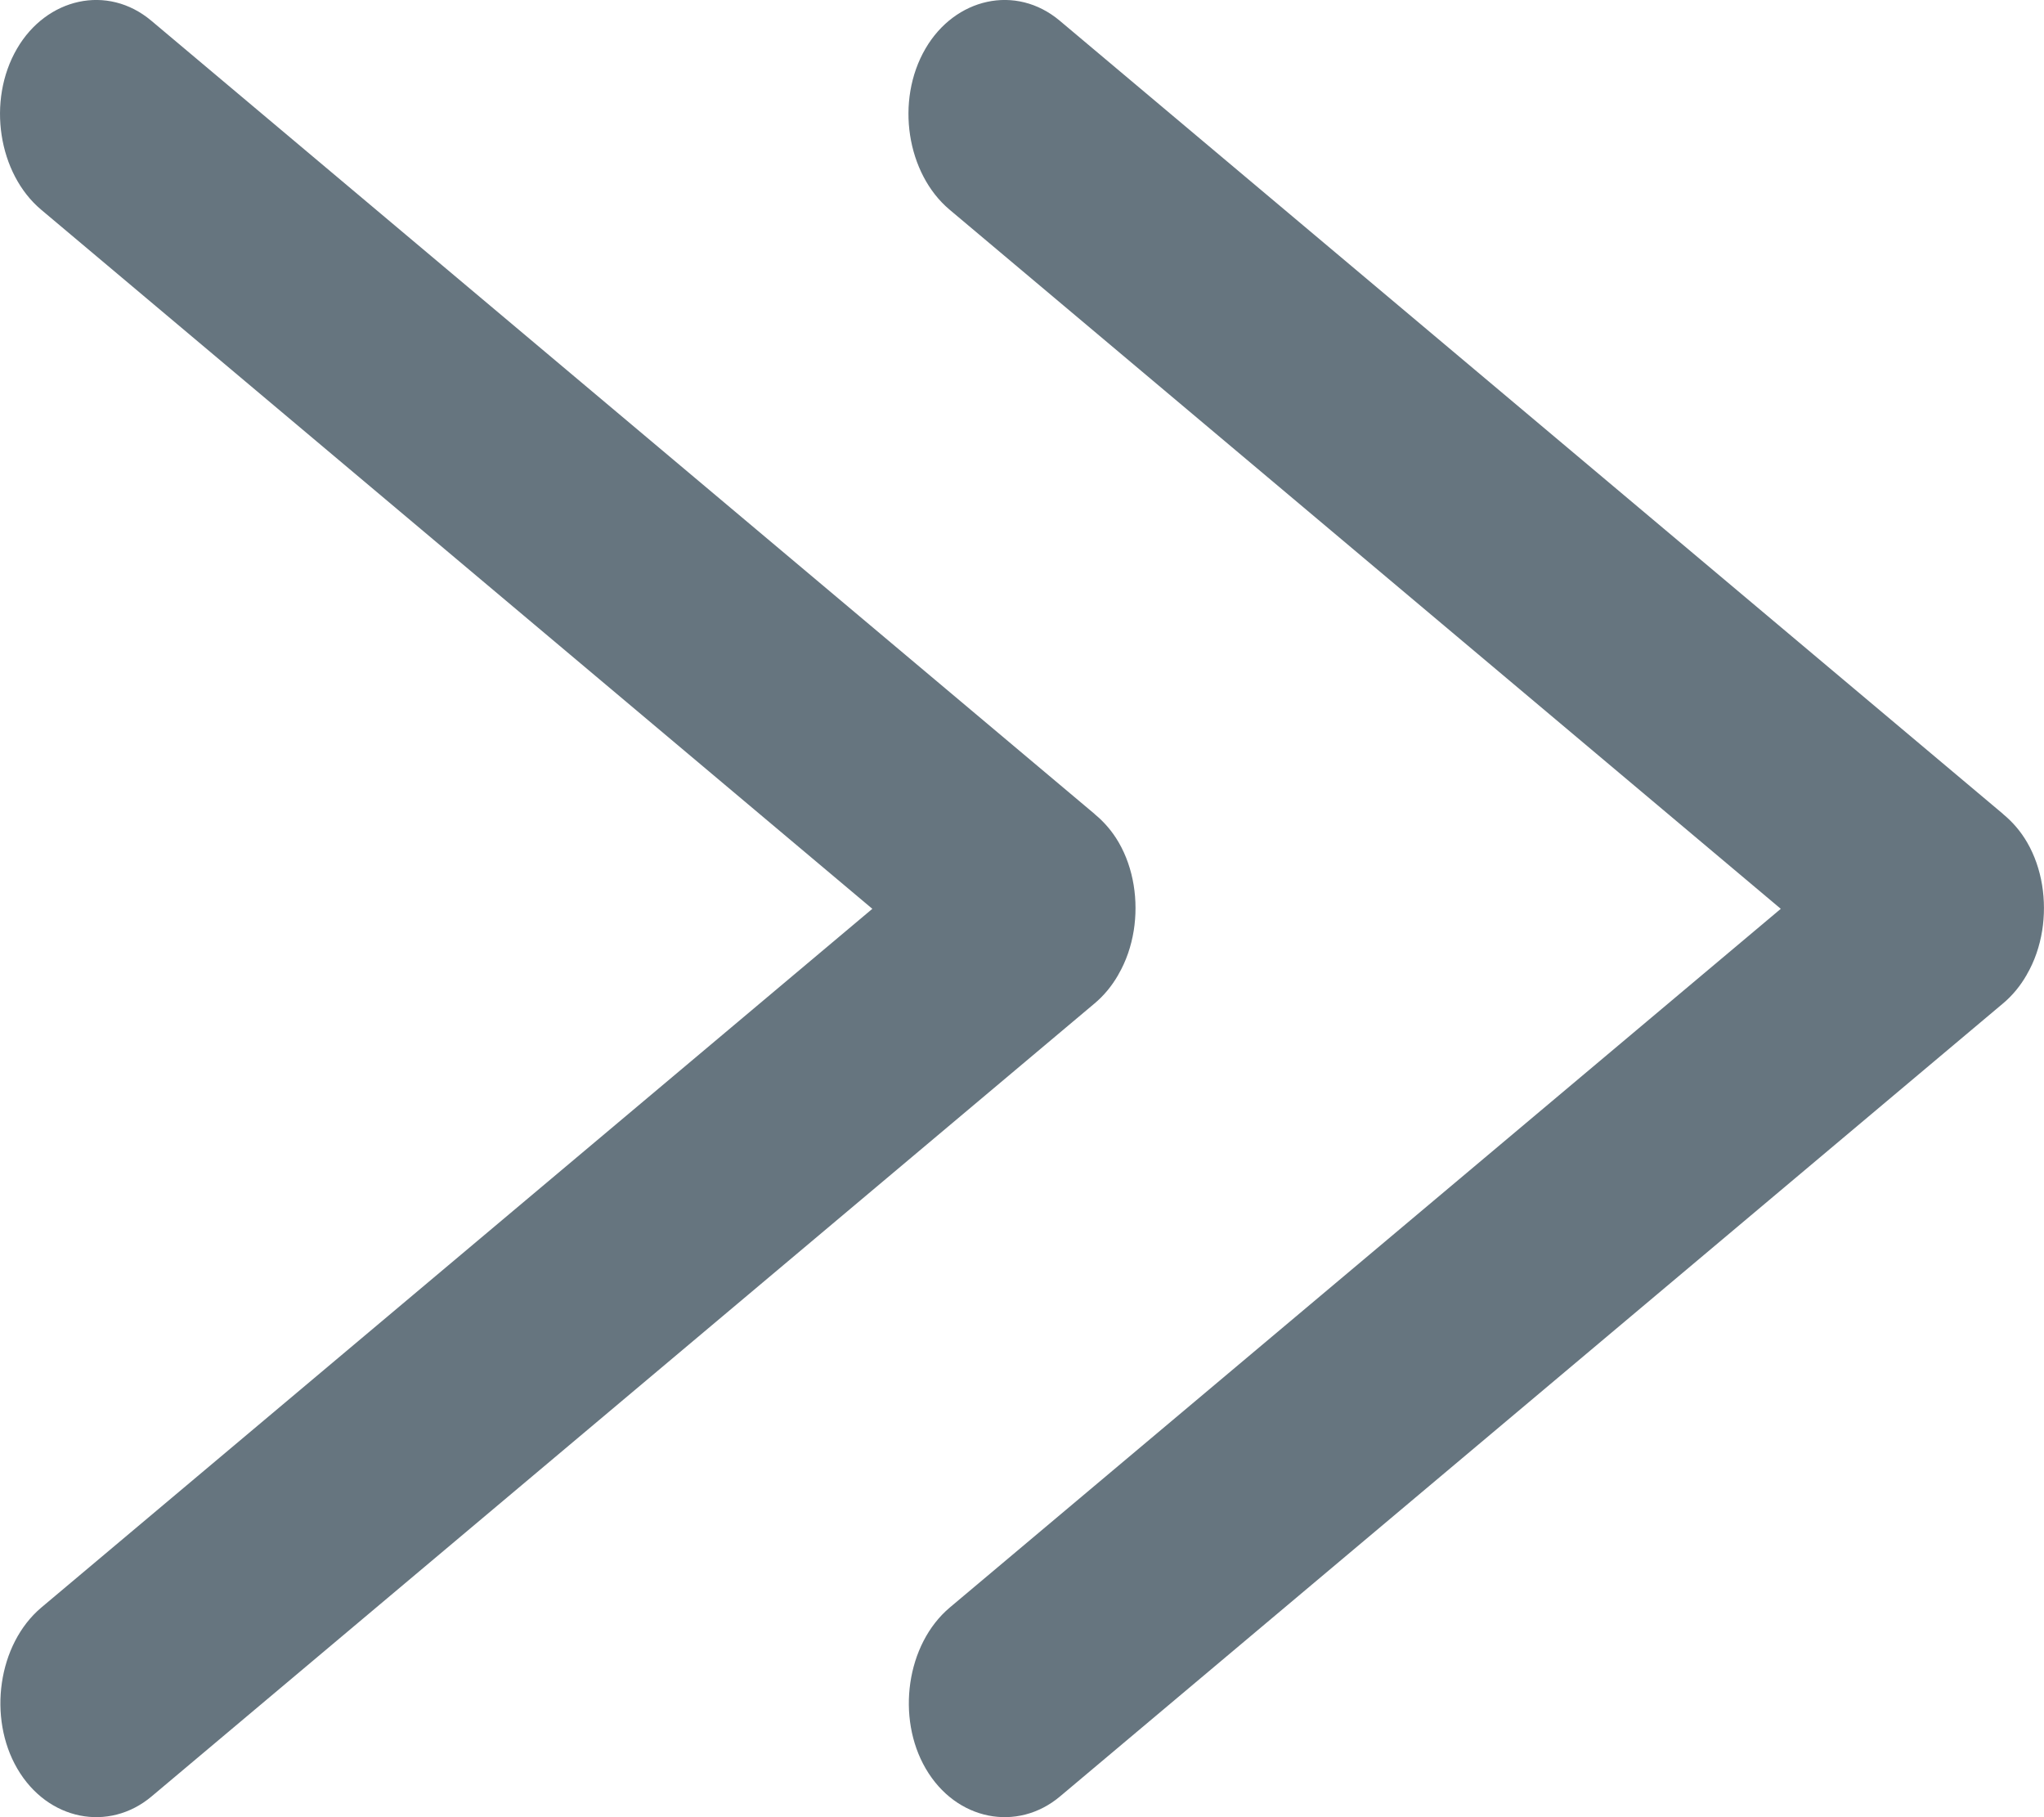 <?xml version="1.0" encoding="UTF-8" standalone="no"?>
<svg width="9px" height="8px" viewBox="0 0 9 8" version="1.1" xmlns="http://www.w3.org/2000/svg" xmlns:xlink="http://www.w3.org/1999/xlink">
    <!-- Generator: Sketch 3.7.1 (28215) - http://www.bohemiancoding.com/sketch -->
    <title>icons-sys-Forward2-nomal</title>
    <desc>Created with Sketch.</desc>
    <defs></defs>
    <g id="Page-1" stroke="none" stroke-width="1" fill="none" fill-rule="evenodd">
        <g id="系统图标" transform="translate(-465, -37)" fill="#66757F">
            <g id="Nomal" transform="translate(118, 33)">
                <g id="icons-sys-Forward2-nomal" transform="translate(347, 4)">
                    <path d="M0.008,4.097 C0.019,4.165 0.041,4.231 0.076,4.291 C0.076,4.292 0.076,4.292 0.077,4.293 C0.104,4.34 0.139,4.383 0.181,4.418 L4.333,7.909 C4.52,8.066 4.79,8.016 4.924,7.786 C5.054,7.563 5.01,7.239 4.818,7.077 L1.159,4.001 L4.819,0.923 C5.007,0.765 5.059,0.444 4.925,0.214 C4.795,-0.009 4.527,-0.071 4.334,0.091 L0.182,3.582 C0.181,3.583 0.18,3.584 0.179,3.585 C0.139,3.618 0.103,3.659 0.074,3.709 C0.008,3.823 -0.013,3.965 0.008,4.097 Z M4.008,4.097 C4.019,4.165 4.041,4.231 4.076,4.291 C4.076,4.292 4.076,4.292 4.077,4.293 C4.104,4.34 4.139,4.383 4.181,4.418 L8.333,7.909 C8.52,8.066 8.79,8.016 8.924,7.786 C9.054,7.563 9.01,7.239 8.818,7.077 L5.159,4.001 L8.819,0.923 C9.007,0.765 9.059,0.444 8.925,0.214 C8.795,-0.009 8.527,-0.071 8.334,0.091 L4.182,3.582 C4.181,3.583 4.18,3.584 4.179,3.585 C4.139,3.618 4.103,3.659 4.074,3.709 C4.008,3.823 3.987,3.965 4.008,4.097 Z" transform="translate(4.5, 4) scale(-1, 1) translate(-4.5, -4) "></path>
                </g>
            </g>
        </g>
    </g>
</svg>